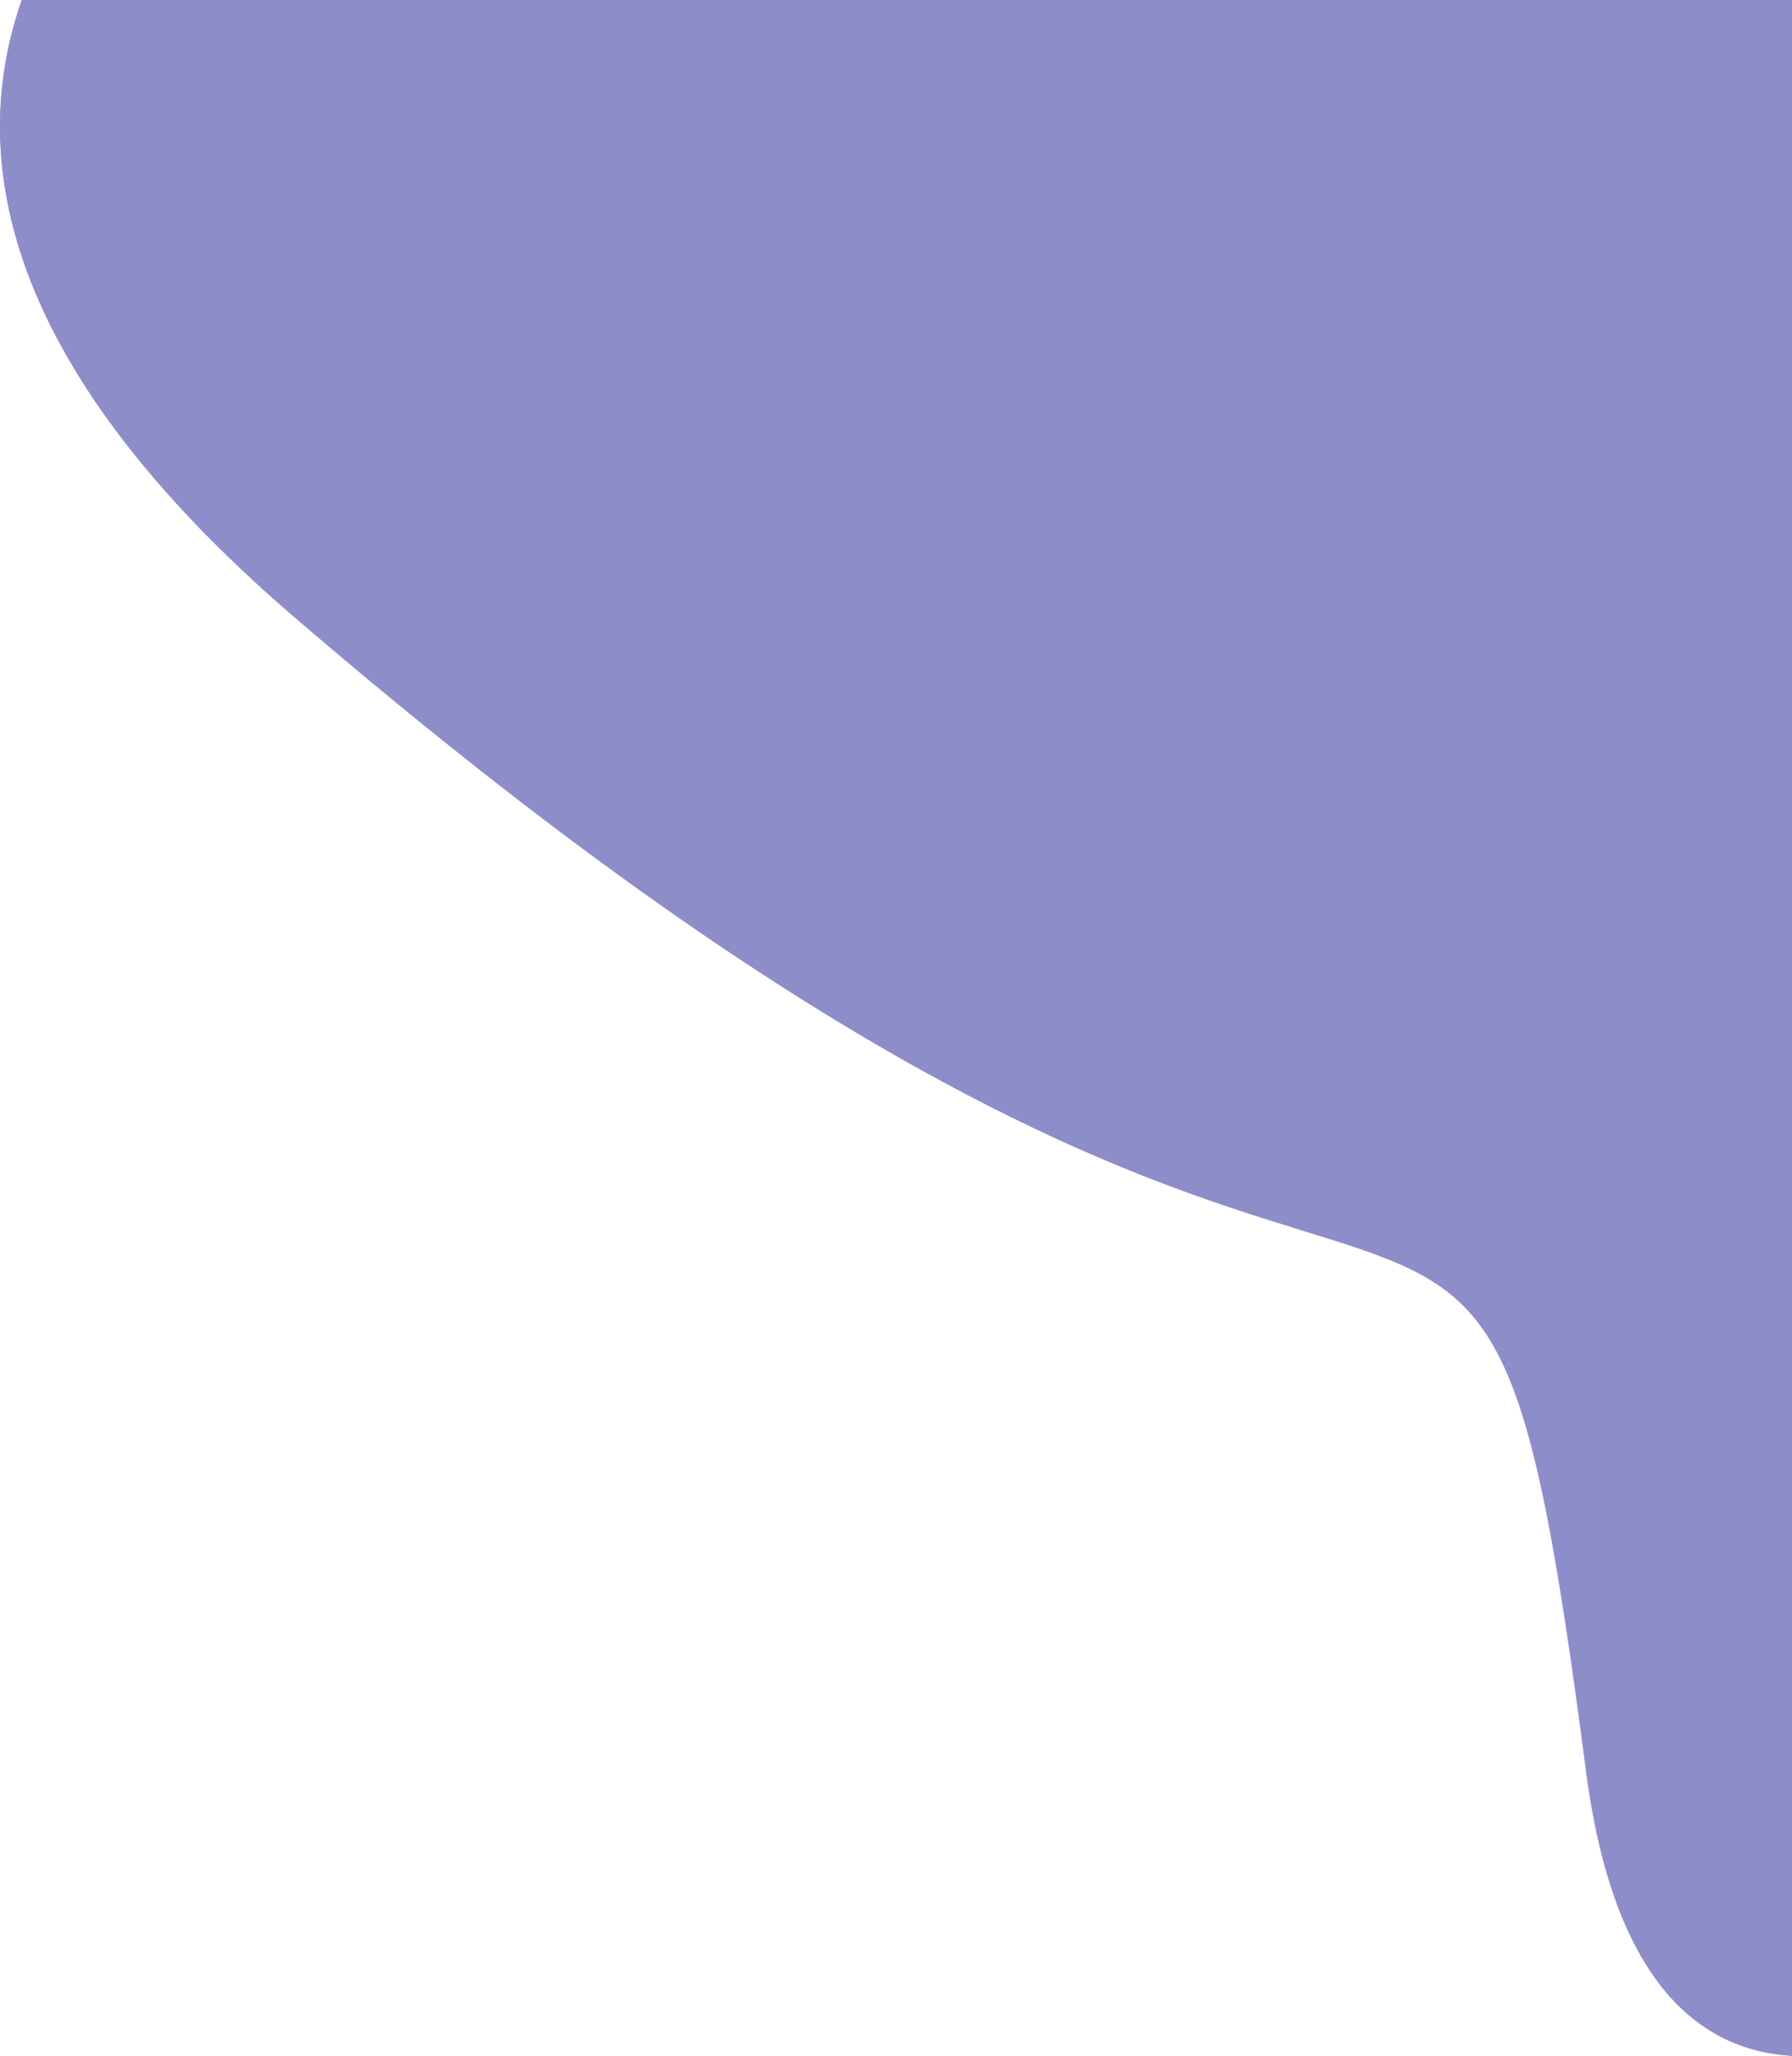 <svg width="320" height="367" viewBox="0 0 320 367" fill="none" xmlns="http://www.w3.org/2000/svg">
<path d="M514 110.066C514 223.909 303.865 474.07 283.241 316.196C262.617 158.322 262.617 290.579 52.482 110.066C-157.653 -70.446 334.521 -163.384 283.241 -96.064C231.961 -28.744 514 -3.776 514 110.066Z" fill="#CC7E7E"/>
<path d="M514 110.066C514 223.909 303.865 474.07 283.241 316.196C262.617 158.322 262.617 290.579 52.482 110.066C-157.653 -70.446 334.521 -163.384 283.241 -96.064C231.961 -28.744 514 -3.776 514 110.066Z" fill="#8D8EC9"/>
</svg>

